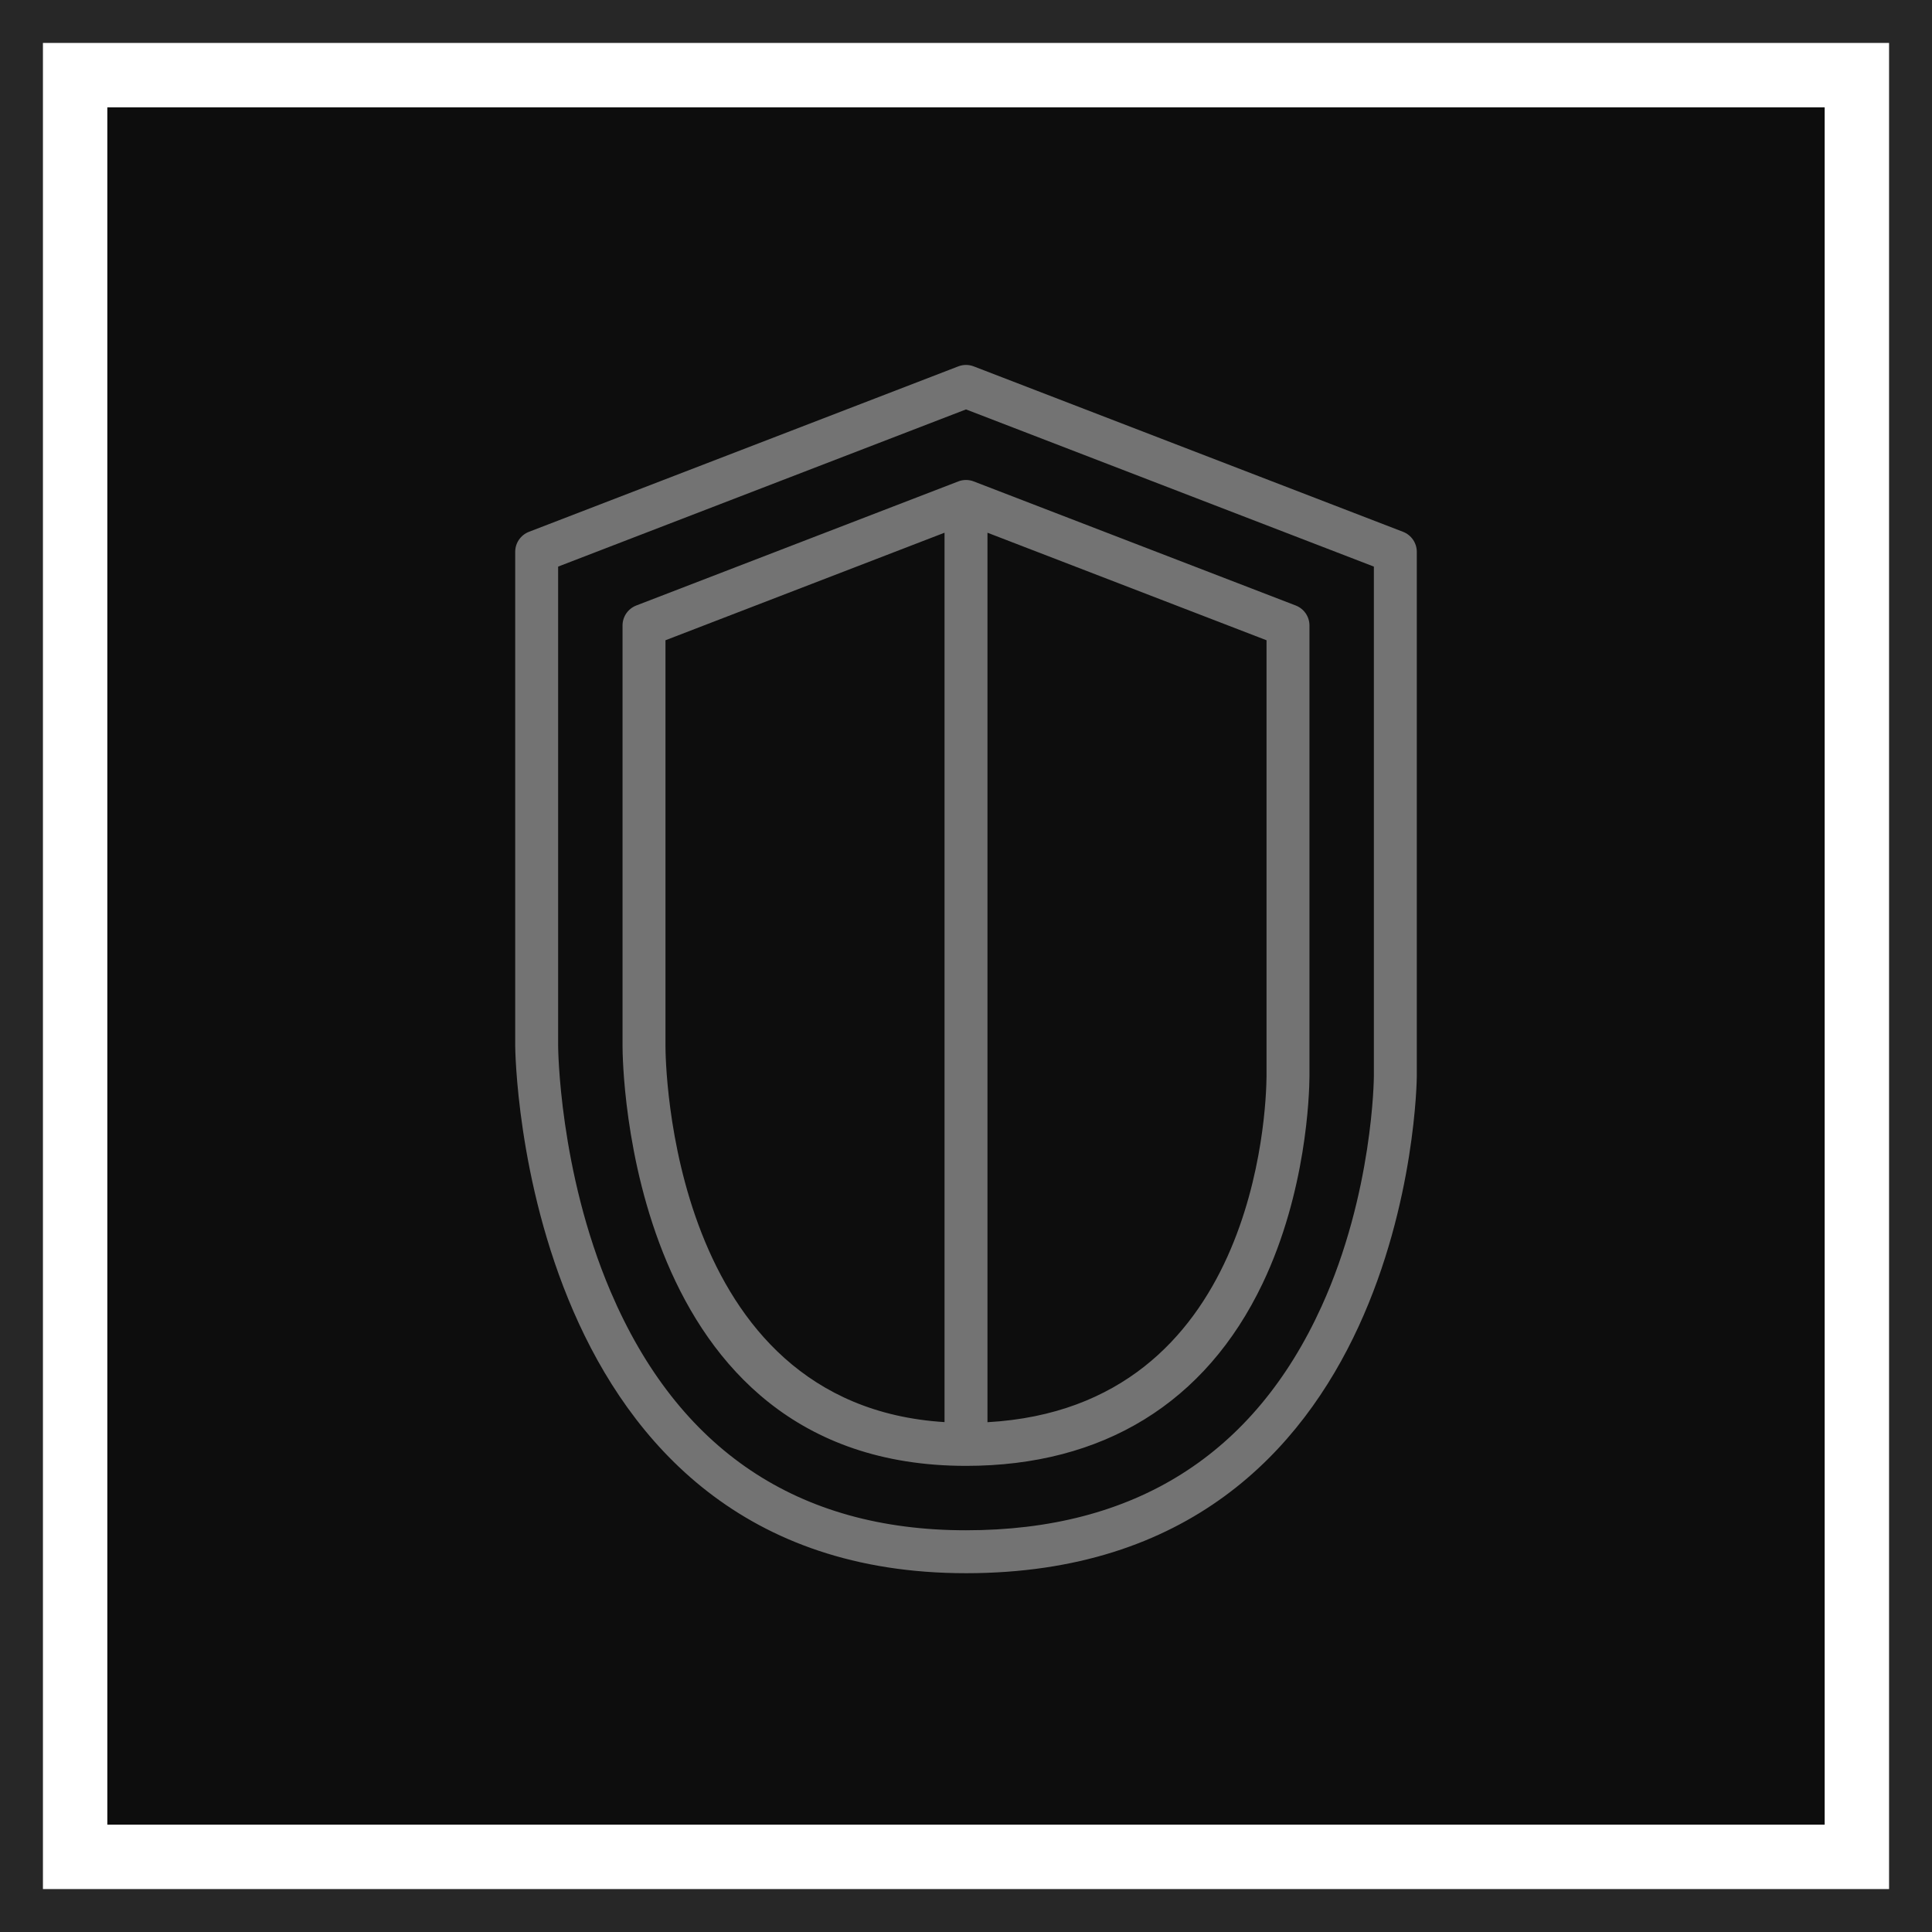 <?xml version="1.0" encoding="UTF-8"?>
<svg width="90px" height="90px" viewBox="0 0 90 90" version="1.1" xmlns="http://www.w3.org/2000/svg" xmlns:xlink="http://www.w3.org/1999/xlink">
    <title>Icon-Architecture-Category/64/Security-Identity-Compliance_64</title>
    <g id="Icon-Architecture-Category/64/Security-Identity-Compliance_64" stroke="none" stroke-width="1" fill="none" fill-rule="evenodd">
        <rect id="Rectangle" fill="rgb(13,13,13)" x="5" y="5" width="80" height="80"></rect>
        <rect id="rgb(39,39,39)-Border-Copy-22" stroke="rgb(39,39,39)" stroke-width="2" x="1" y="1" width="88" height="88"></rect>
        <g id="Icon-Category/64/Security-Identity-Compliance_64" transform="translate(24, 17)" fill="rgb(115,115,115)">
            <path d="M40,33.142 C40,33.196 39.964,38.579 37.563,43.858 C34.417,50.777 28.845,54.286 21,54.286 C13.164,54.286 7.593,50.543 4.442,43.162 C2.035,37.521 2,31.771 2,31.715 L2,9.394 L21,2.072 L40,9.394 L40,33.142 Z M41.359,7.774 L21.359,0.067 C21.129,-0.022 20.871,-0.022 20.641,0.067 L0.641,7.774 C0.255,7.923 0,8.294 0,8.707 L0,31.715 C0,31.96 0.24,56.286 21,56.286 C41.76,56.286 42,33.374 42,33.143 L42,8.707 C42,8.294 41.745,7.923 41.359,7.774 L41.359,7.774 Z M35,33.135 C34.986,34.746 34.495,48.549 22,49.252 L22,7.816 L35,12.826 L35,33.135 Z M7,31.715 L7,12.826 L20,7.816 L20,49.247 C7.158,48.451 7,32.414 7,31.715 L7,31.715 Z M20.641,5.426 L5.641,11.206 C5.255,11.355 5,11.725 5,12.139 L5,31.715 C5,32.514 5.182,51.286 21,51.286 C27.384,51.286 32.16,48.35 34.813,42.797 C36.854,38.523 36.993,34.012 37,33.143 L37,12.139 C37,11.725 36.745,11.355 36.359,11.206 L21.359,5.426 C21.129,5.337 20.871,5.337 20.641,5.426 L20.641,5.426 Z" id="Security-Identity-Compliance_Category-Icon_64_Squid"></path>
        </g>
    </g>
</svg>